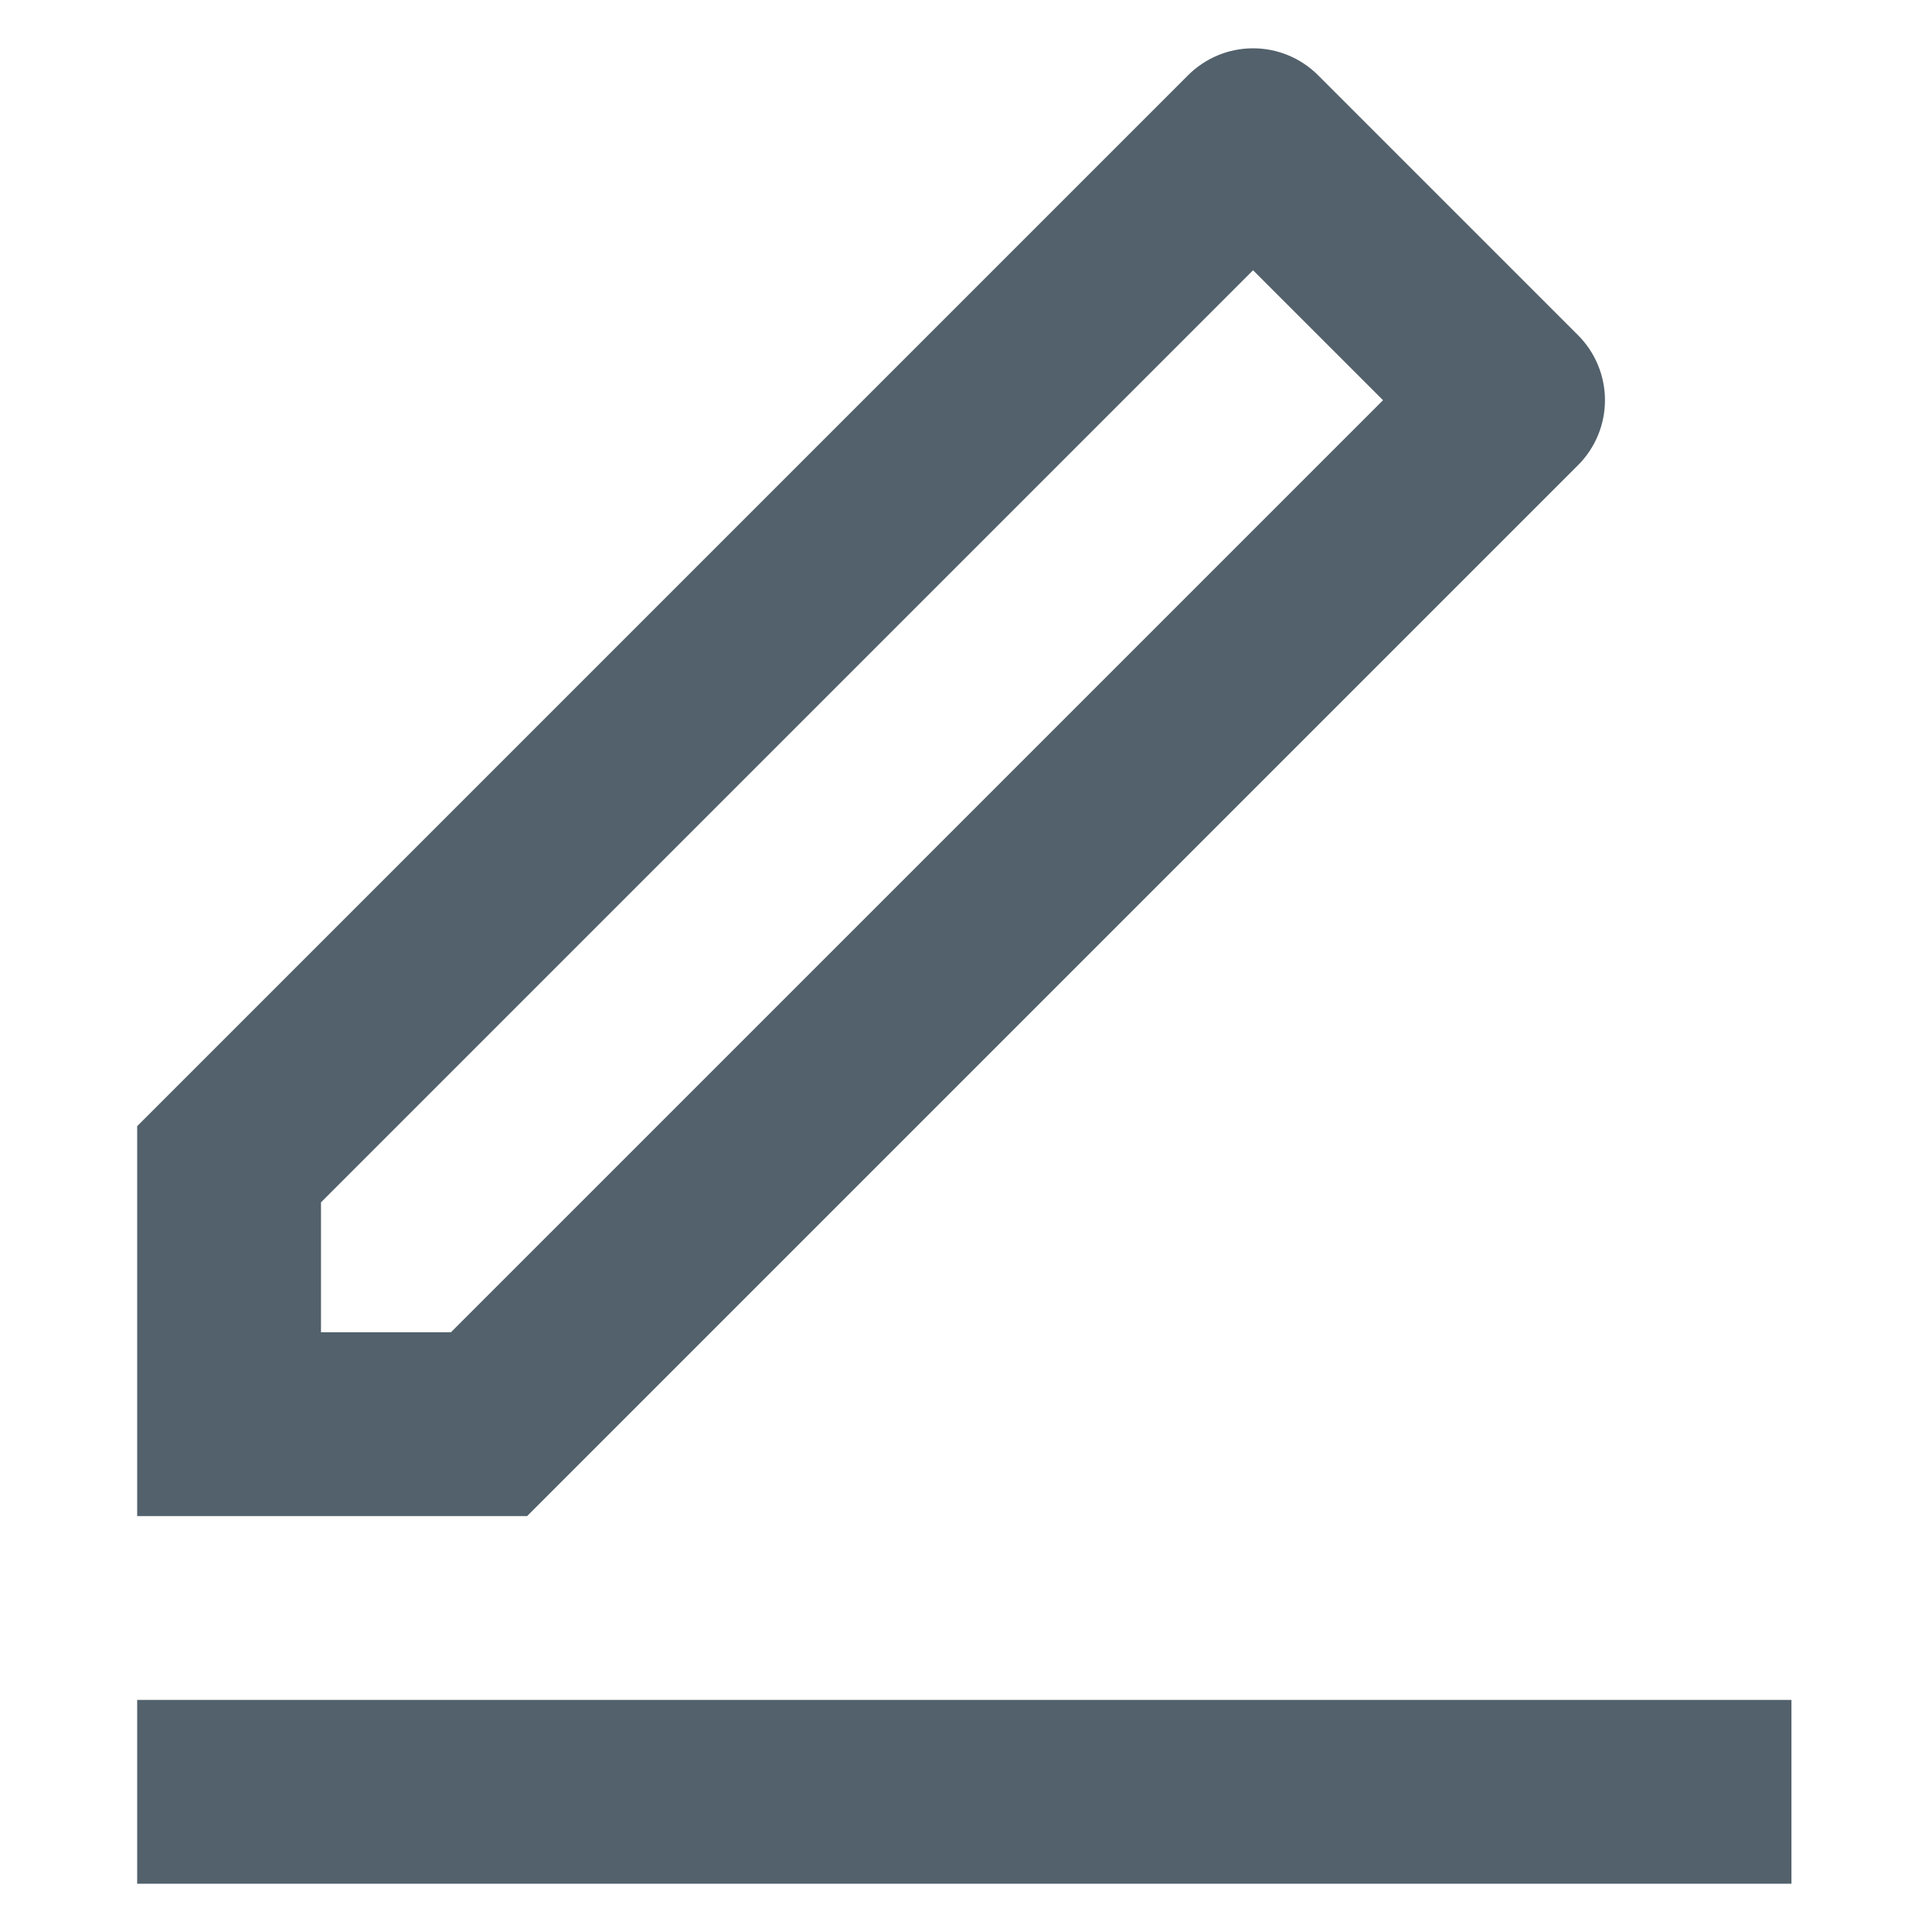 <svg width="48" height="48" viewBox="0 0 48 48" fill="none" xmlns="http://www.w3.org/2000/svg">
<path d="M11.203 33.1L34.361 9.943L31.132 6.714L7.975 29.872V33.1H11.203ZM13.096 37.667H3.408V27.979L29.518 1.869C29.946 1.441 30.527 1.2 31.132 1.2C31.738 1.2 32.318 1.441 32.747 1.869L39.206 8.328C39.634 8.756 39.875 9.337 39.875 9.943C39.875 10.548 39.634 11.129 39.206 11.557L13.096 37.667ZM3.408 42.233H44.508V46.8H3.408V42.233Z" fill="#52616B"/>
</svg>
